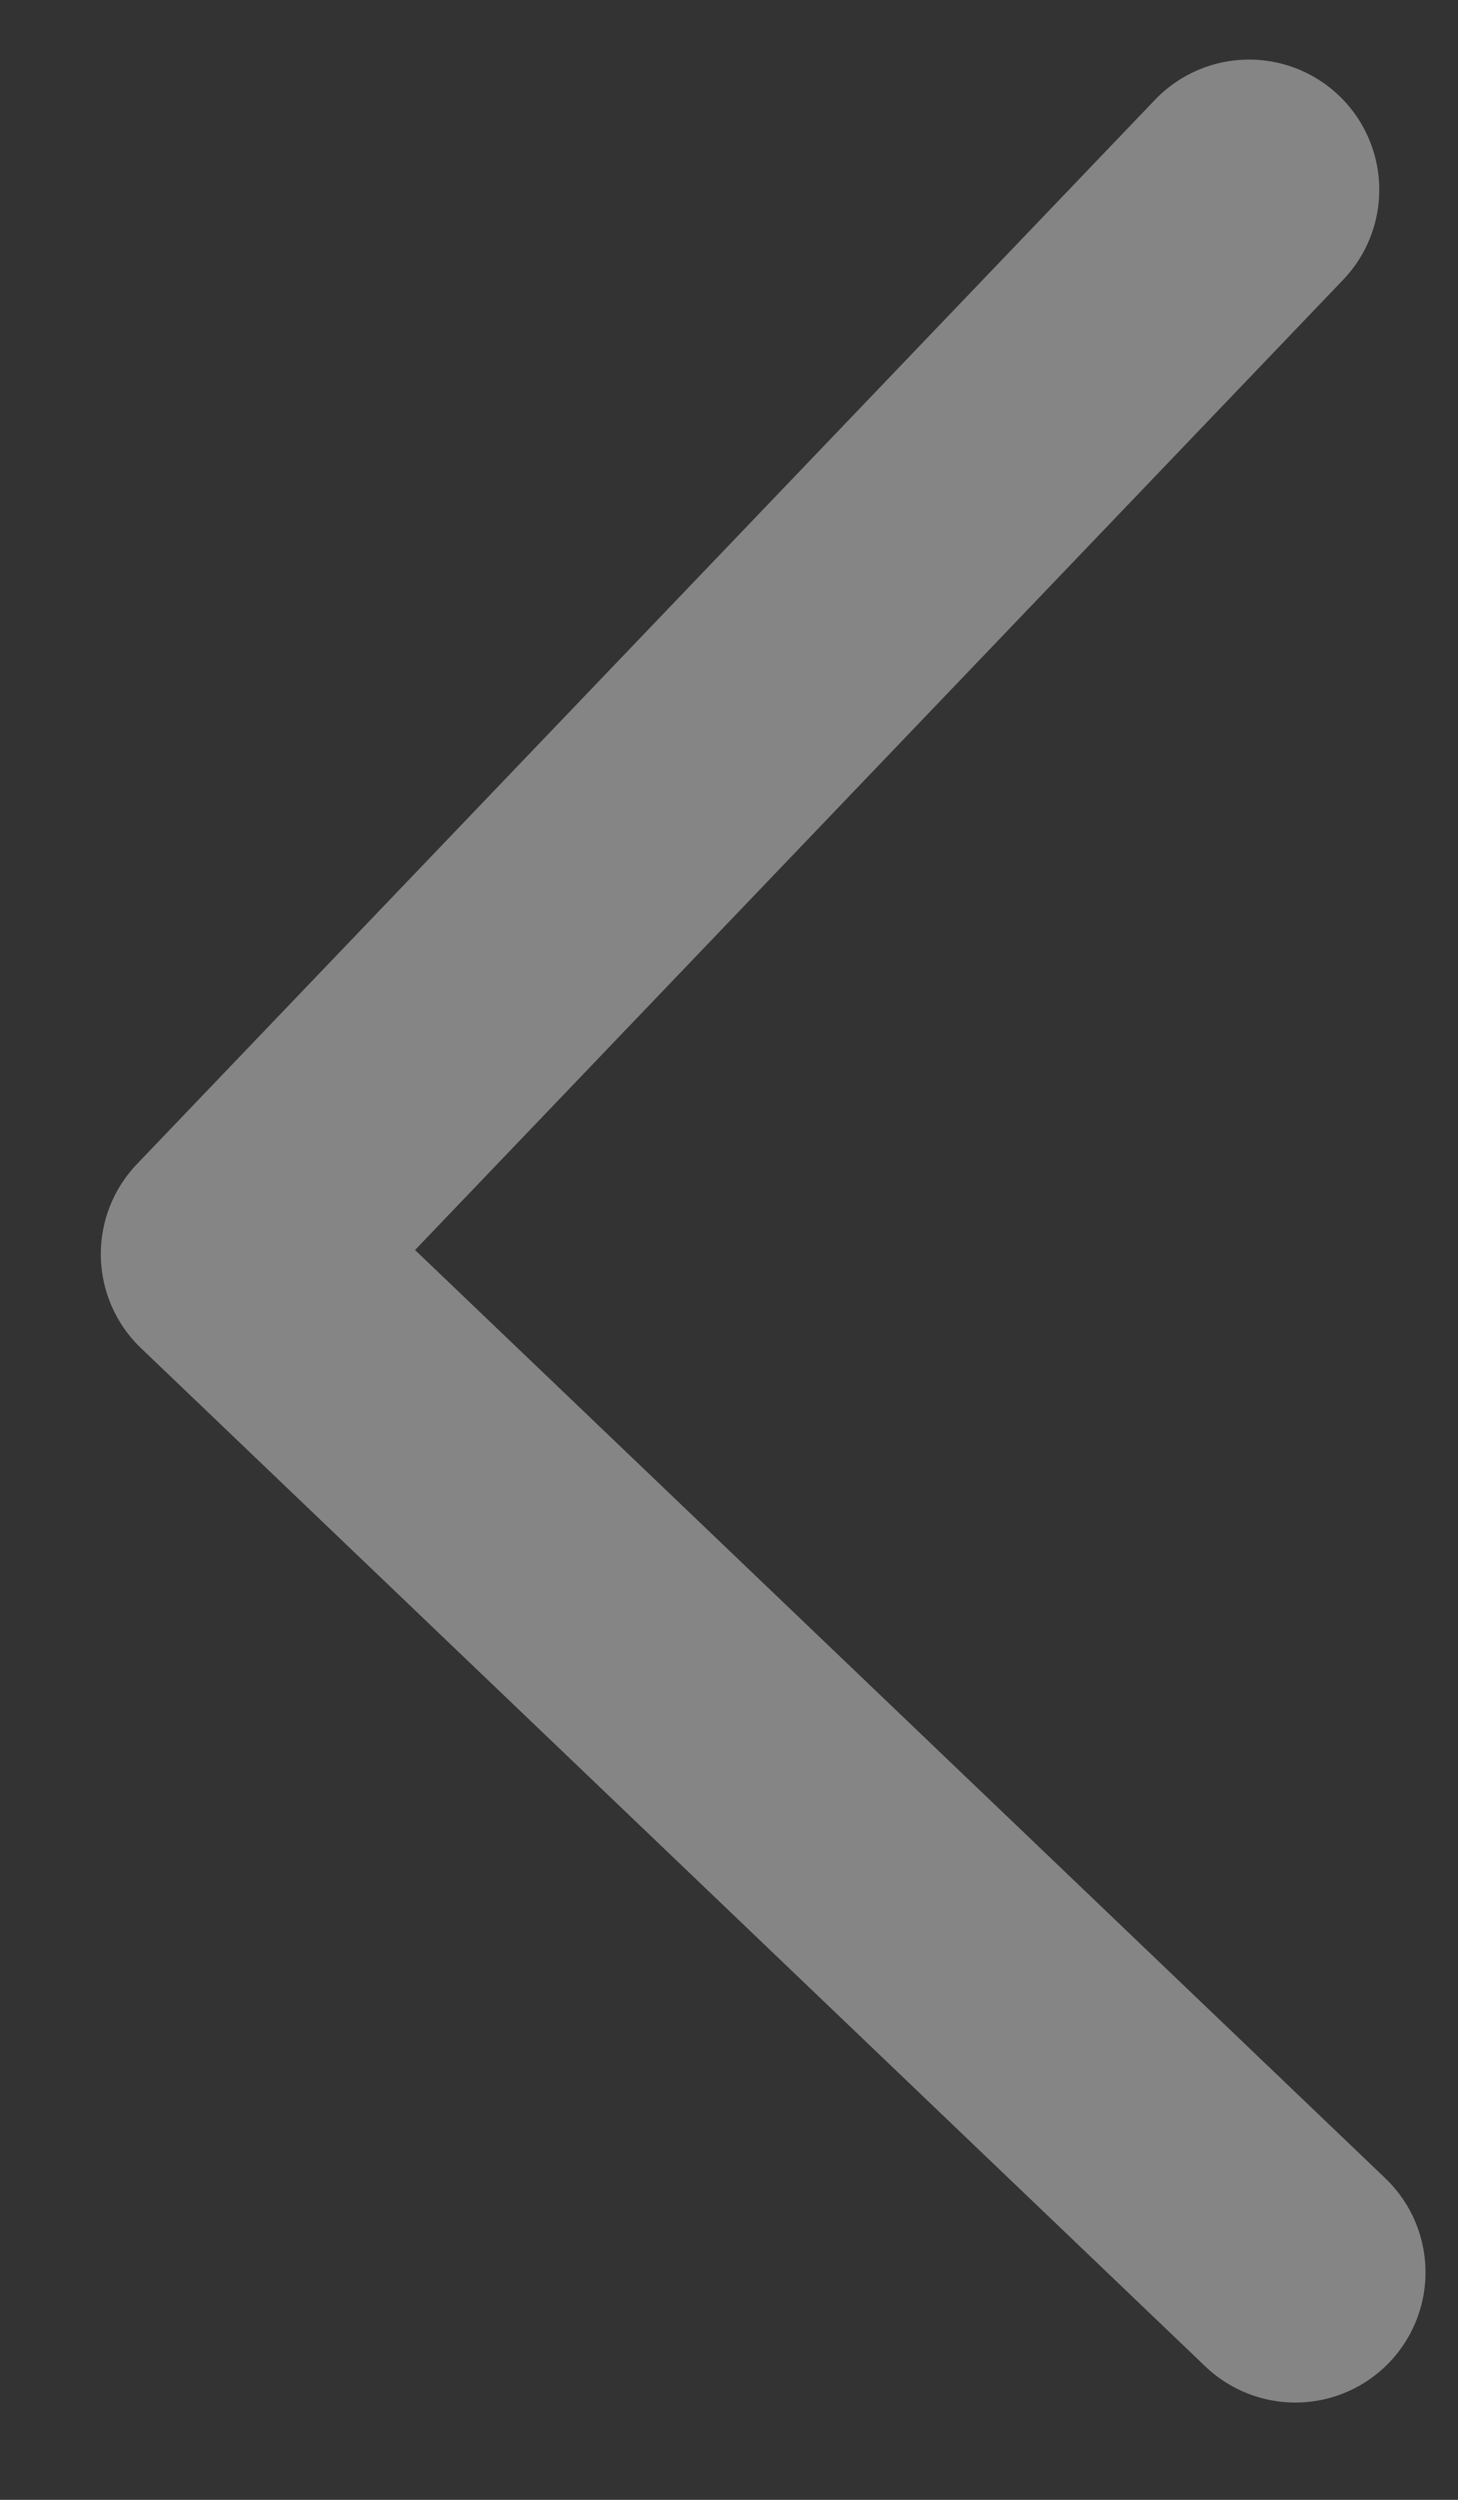 <svg width="7" height="12" viewBox="0 0 7 12" fill="none" xmlns="http://www.w3.org/2000/svg">
  <rect x="0" y="0" width="7" height="12" fill="#333333" stroke="none"/>
  <path opacity="0.4" d="M6.219 10.908L1.109 6.02L5.997 0.911" stroke="white"
    stroke-width="1.25" stroke-linecap="round" stroke-linejoin="round" />
</svg>
